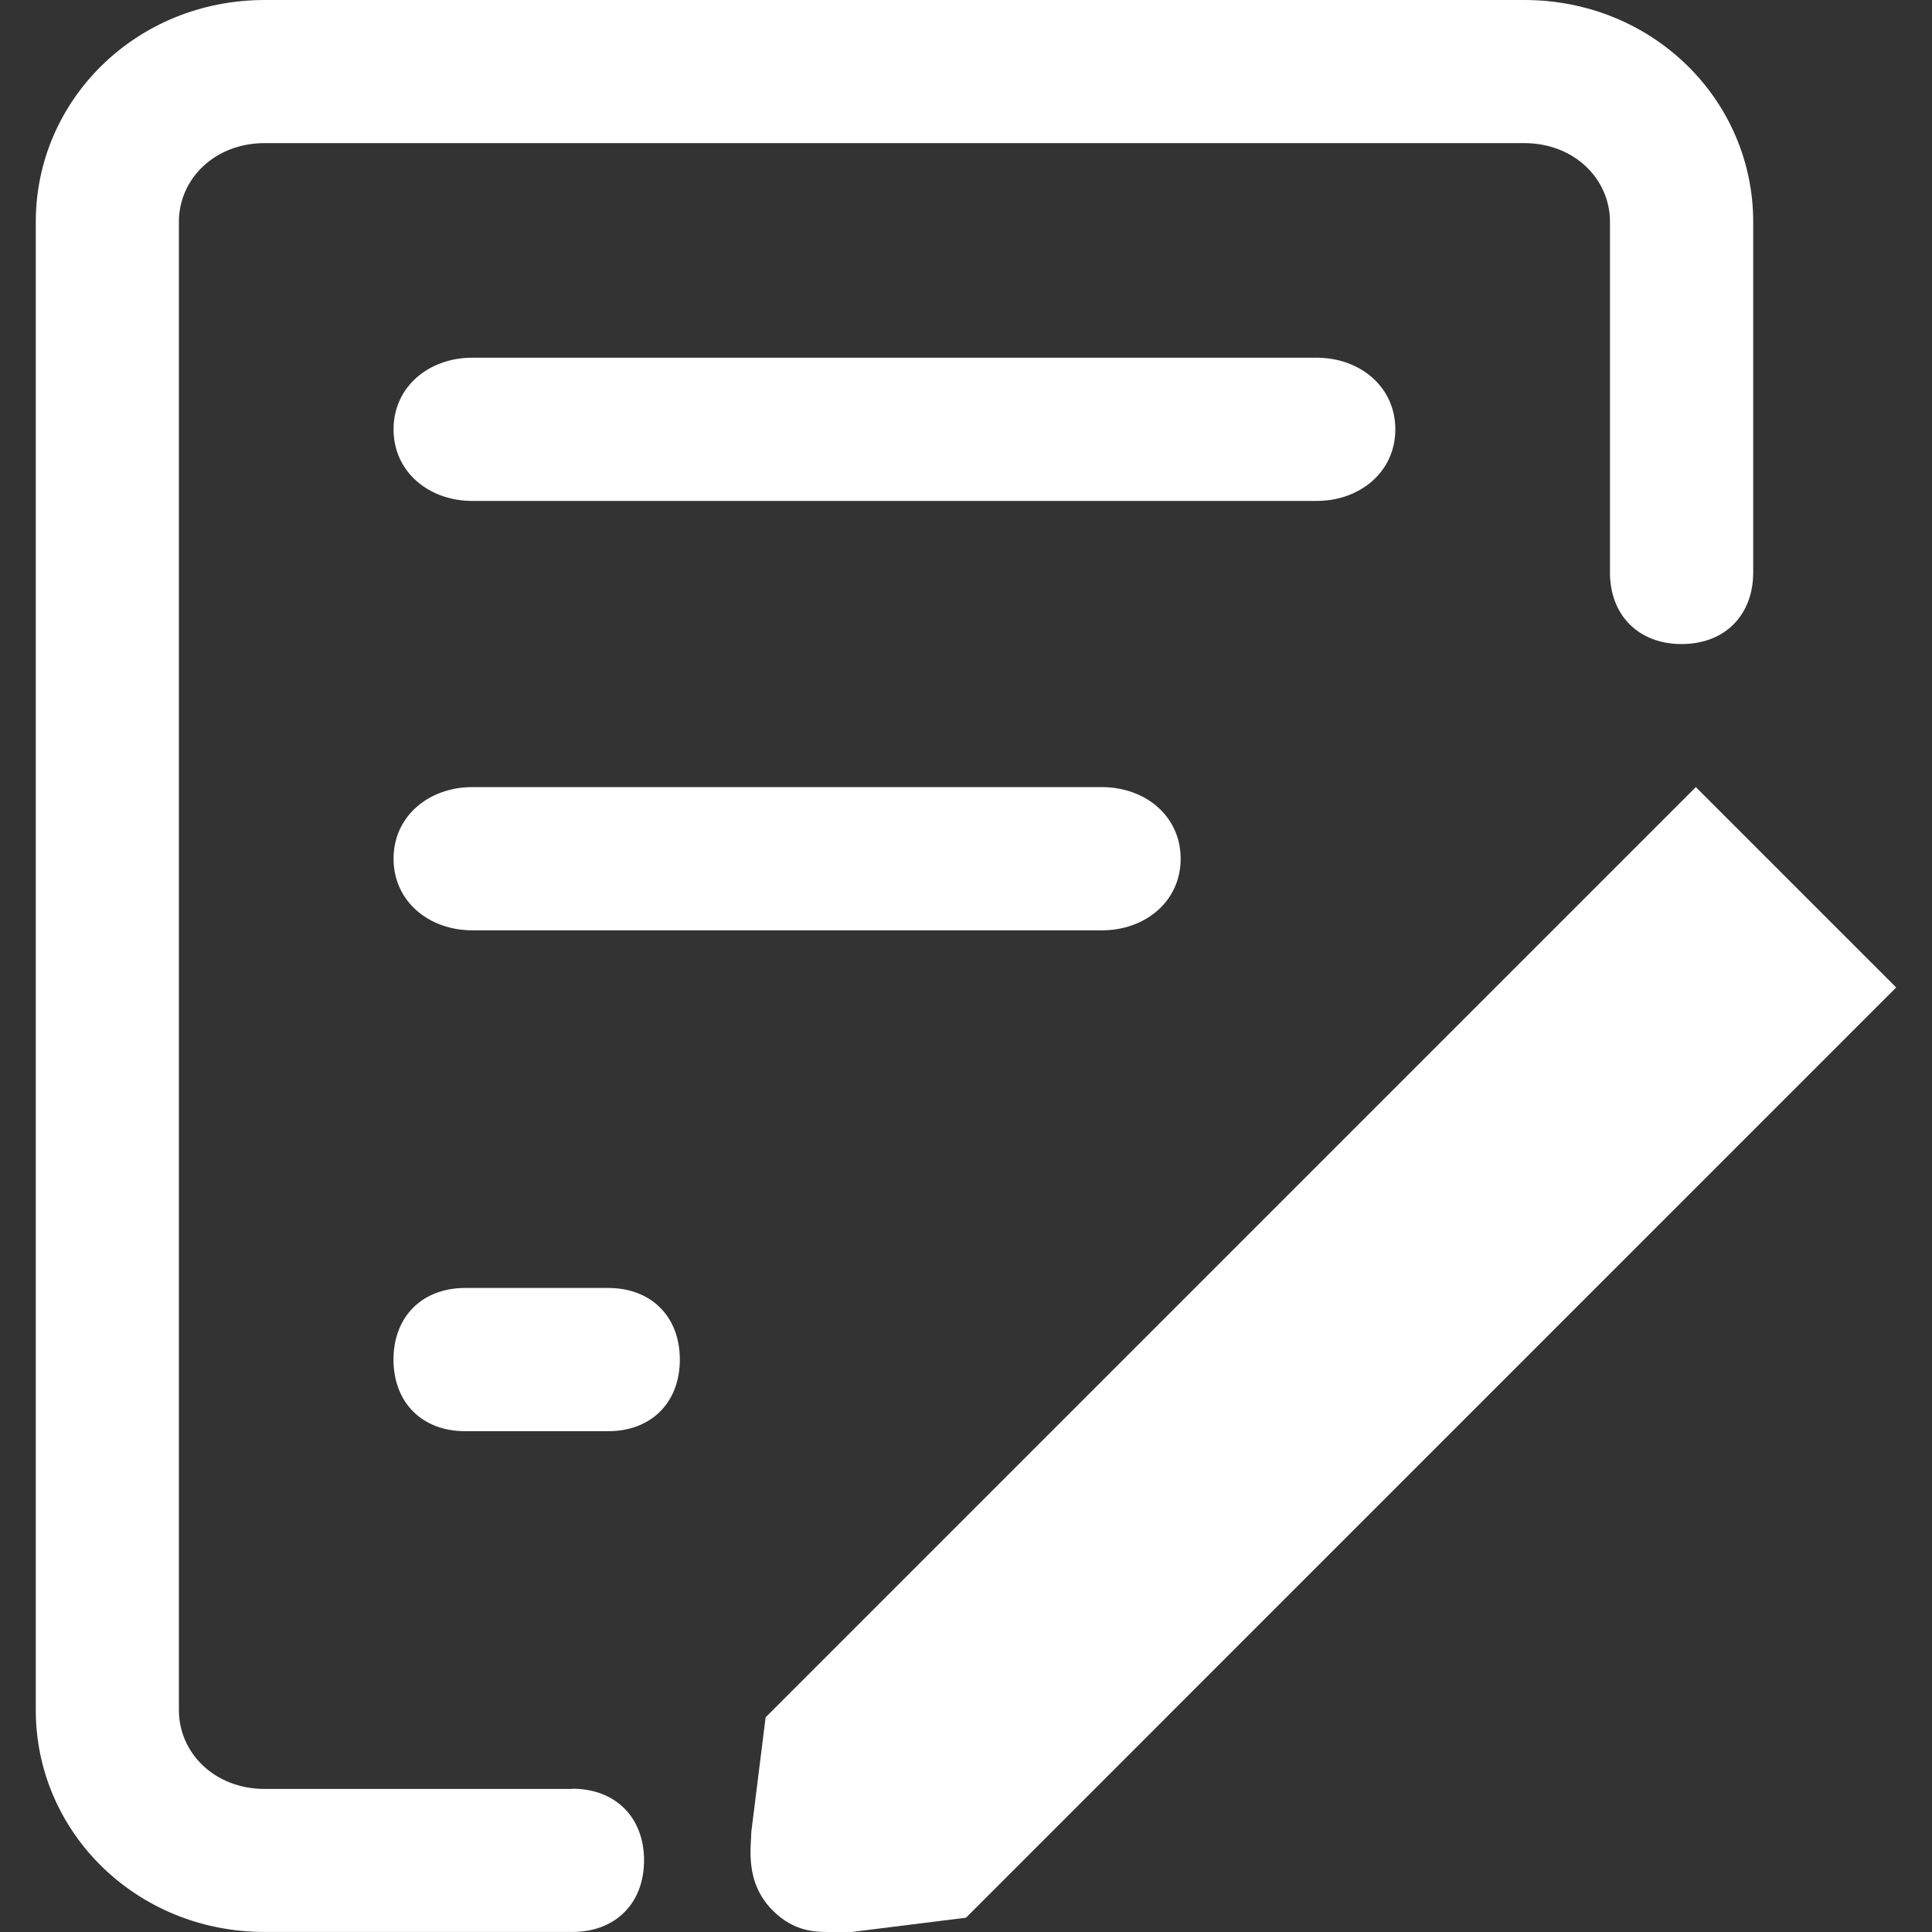 <?xml version="1.0" standalone="no"?><!DOCTYPE svg PUBLIC "-//W3C//DTD SVG 1.1//EN" "http://www.w3.org/Graphics/SVG/1.1/DTD/svg11.dtd"><svg class="icon" width="32px" height="32.00px" viewBox="0 0 1024 1024" version="1.1" xmlns="http://www.w3.org/2000/svg"><rect x="0" y="0" width="1024" height="1024" fill="#333333" stroke="none"/><path fill="#FFFFFF" d="M898.822 417.182L405.795 910.221l-7.58 60.697c0 7.58-3.796 26.535 11.376 41.706C420.978 1024 432.354 1024 439.933 1024h11.388l60.673-7.58 493.027-493.05z m0 0"  /><path fill="#FFFFFF" d="M303.403 948.178H140.326c-26.547 0-45.502-19.013-45.502-41.764v-788.85c0-22.752 18.967-41.719 45.513-41.719h667.469c26.558 0 45.514 18.967 45.514 41.718v185.84c0 22.751 15.171 37.957 37.957 37.957s37.957-15.171 37.957-37.957v-185.84C929.234 53.093 876.14 0 807.864 0H140.326C72.061 0 18.967 53.094 18.967 117.563v788.85c0 64.482 53.094 117.564 121.359 117.564h163.077c22.751 0 37.957-15.16 37.957-37.957s-15.171-37.957-37.957-37.957z m0 0"  /><path fill="#FFFFFF" d="M322.37 682.651h-75.856c-22.752 0-37.957 15.172-37.957 37.957s15.16 37.957 37.957 37.957h75.856c22.751 0 37.957-15.16 37.957-37.957s-15.171-37.957-37.957-37.957z m417.182-455.104c0-22.752-18.978-37.957-41.718-37.957H250.31c-22.762 0-41.718 15.16-41.718 37.957s18.956 37.957 41.718 37.957h447.525c22.74 0 41.718-15.172 41.718-37.957zM250.31 417.182c-22.762 0-41.718 15.16-41.718 37.957s18.956 37.957 41.718 37.957h333.746c22.751 0 41.718-15.171 41.718-37.957s-18.967-37.957-41.718-37.957z m0 0"  /></svg>